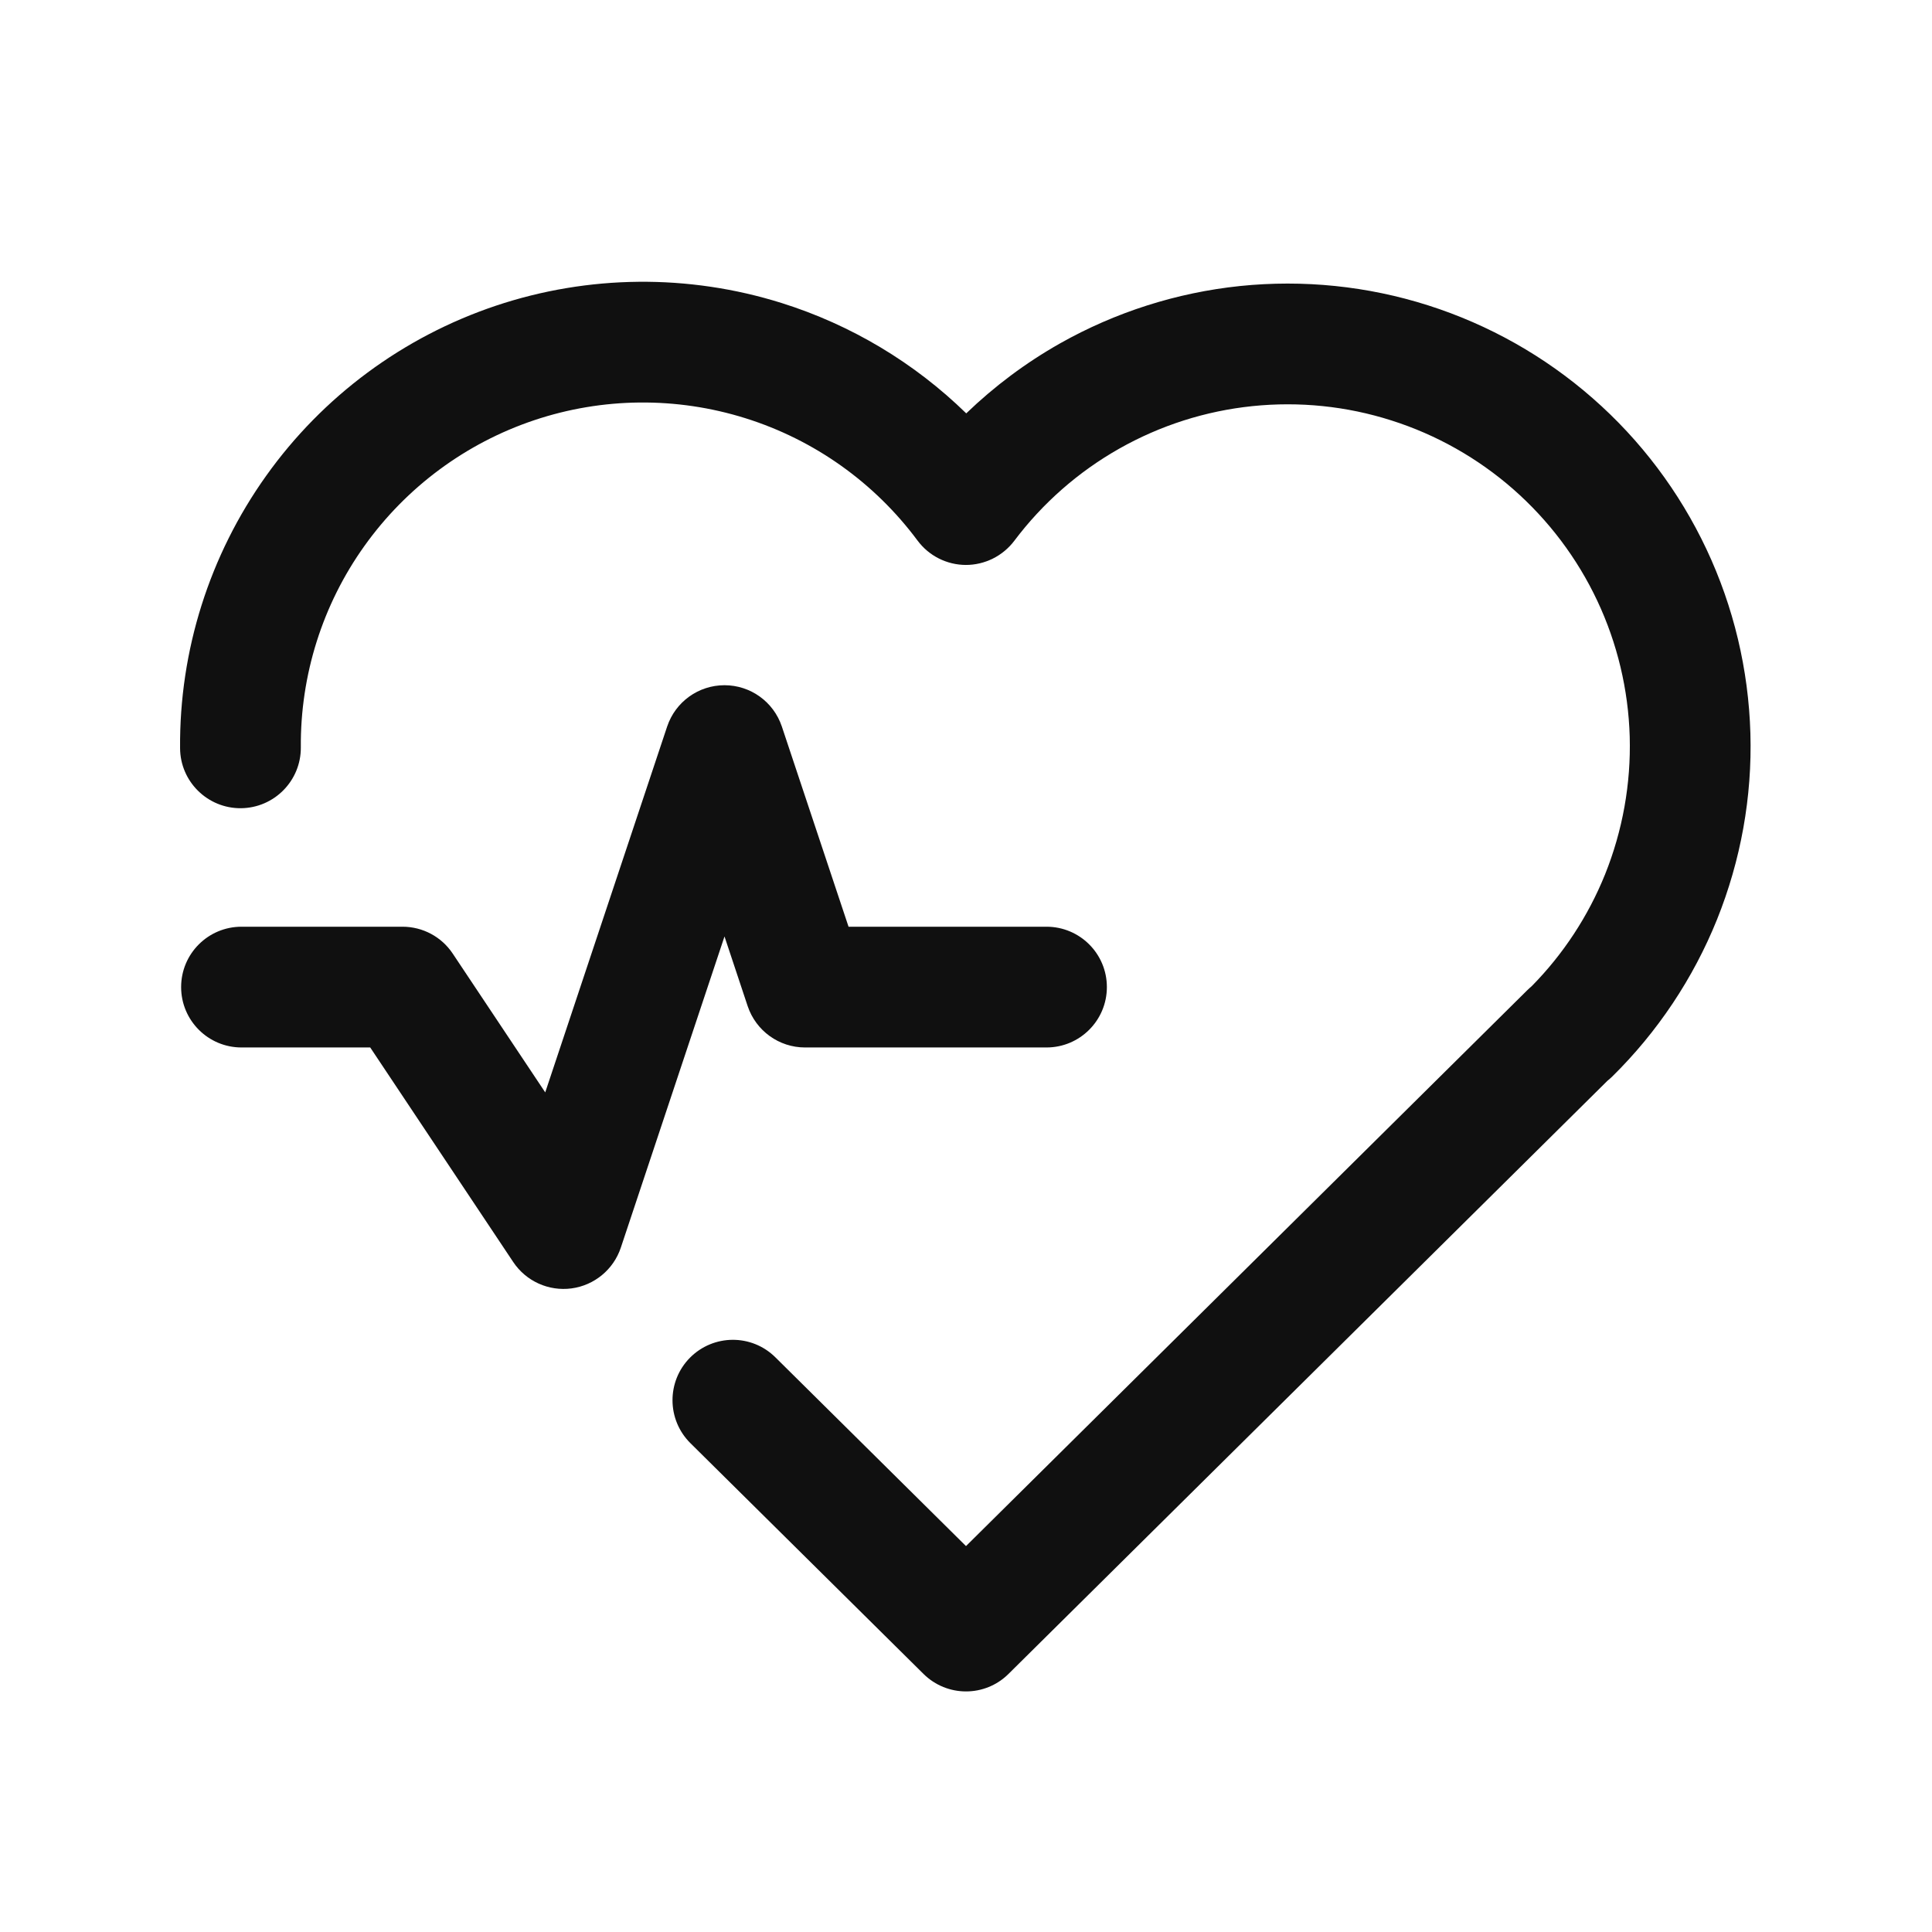 <svg width="24" height="24" viewBox="0 0 24 24" fill="none" xmlns="http://www.w3.org/2000/svg">
<path d="M6.636 5.22C7.486 4.935 8.404 4.927 9.259 5.195C10.115 5.463 10.863 5.995 11.398 6.715C11.539 6.905 11.761 7.017 11.998 7.018C12.234 7.018 12.457 6.907 12.6 6.718C12.951 6.251 13.395 5.861 13.904 5.573C14.413 5.285 14.976 5.105 15.558 5.045C16.14 4.985 16.728 5.045 17.285 5.223C17.843 5.4 18.357 5.691 18.797 6.076C19.237 6.462 19.593 6.934 19.842 7.463C20.091 7.992 20.228 8.567 20.245 9.152C20.261 9.736 20.157 10.318 19.939 10.861C19.73 11.379 19.421 11.851 19.029 12.249C19.01 12.265 18.991 12.283 18.972 12.301L12 19.206L9.632 16.861C9.337 16.569 8.863 16.572 8.571 16.866C8.28 17.16 8.282 17.635 8.576 17.927L11.472 20.794C11.765 21.084 12.236 21.084 12.528 20.794L19.968 13.426C19.988 13.41 20.007 13.393 20.026 13.375C20.59 12.82 21.034 12.155 21.33 11.421C21.625 10.687 21.767 9.9 21.744 9.109C21.721 8.318 21.536 7.54 21.199 6.824C20.862 6.108 20.381 5.469 19.786 4.948C19.191 4.426 18.494 4.033 17.74 3.793C16.986 3.553 16.191 3.472 15.404 3.553C14.617 3.635 13.855 3.878 13.166 4.267C12.742 4.507 12.352 4.799 12.003 5.135C11.36 4.507 10.575 4.036 9.709 3.764C8.551 3.401 7.309 3.413 6.159 3.798C5.009 4.184 4.01 4.923 3.306 5.911C2.602 6.898 2.227 8.083 2.237 9.296C2.24 9.71 2.579 10.043 2.993 10.04C3.407 10.036 3.74 9.698 3.737 9.284C3.73 8.387 4.006 7.511 4.527 6.782C5.048 6.052 5.786 5.505 6.636 5.22Z" fill="#101010"/>
<path d="M9.712 9.024C9.609 8.718 9.323 8.512 9 8.512C8.677 8.512 8.391 8.718 8.288 9.024L6.773 13.57L5.624 11.846C5.485 11.637 5.251 11.512 5 11.512H3C2.586 11.512 2.25 11.847 2.25 12.262C2.25 12.676 2.586 13.012 3 13.012H4.599L6.376 15.678C6.535 15.916 6.816 16.043 7.1 16.005C7.383 15.967 7.621 15.771 7.712 15.499L9 11.633L9.288 12.499C9.391 12.805 9.677 13.012 10 13.012H13C13.414 13.012 13.75 12.676 13.75 12.262C13.75 11.847 13.414 11.512 13 11.512H10.541L9.712 9.024Z" fill="#101010"/>
</svg>
